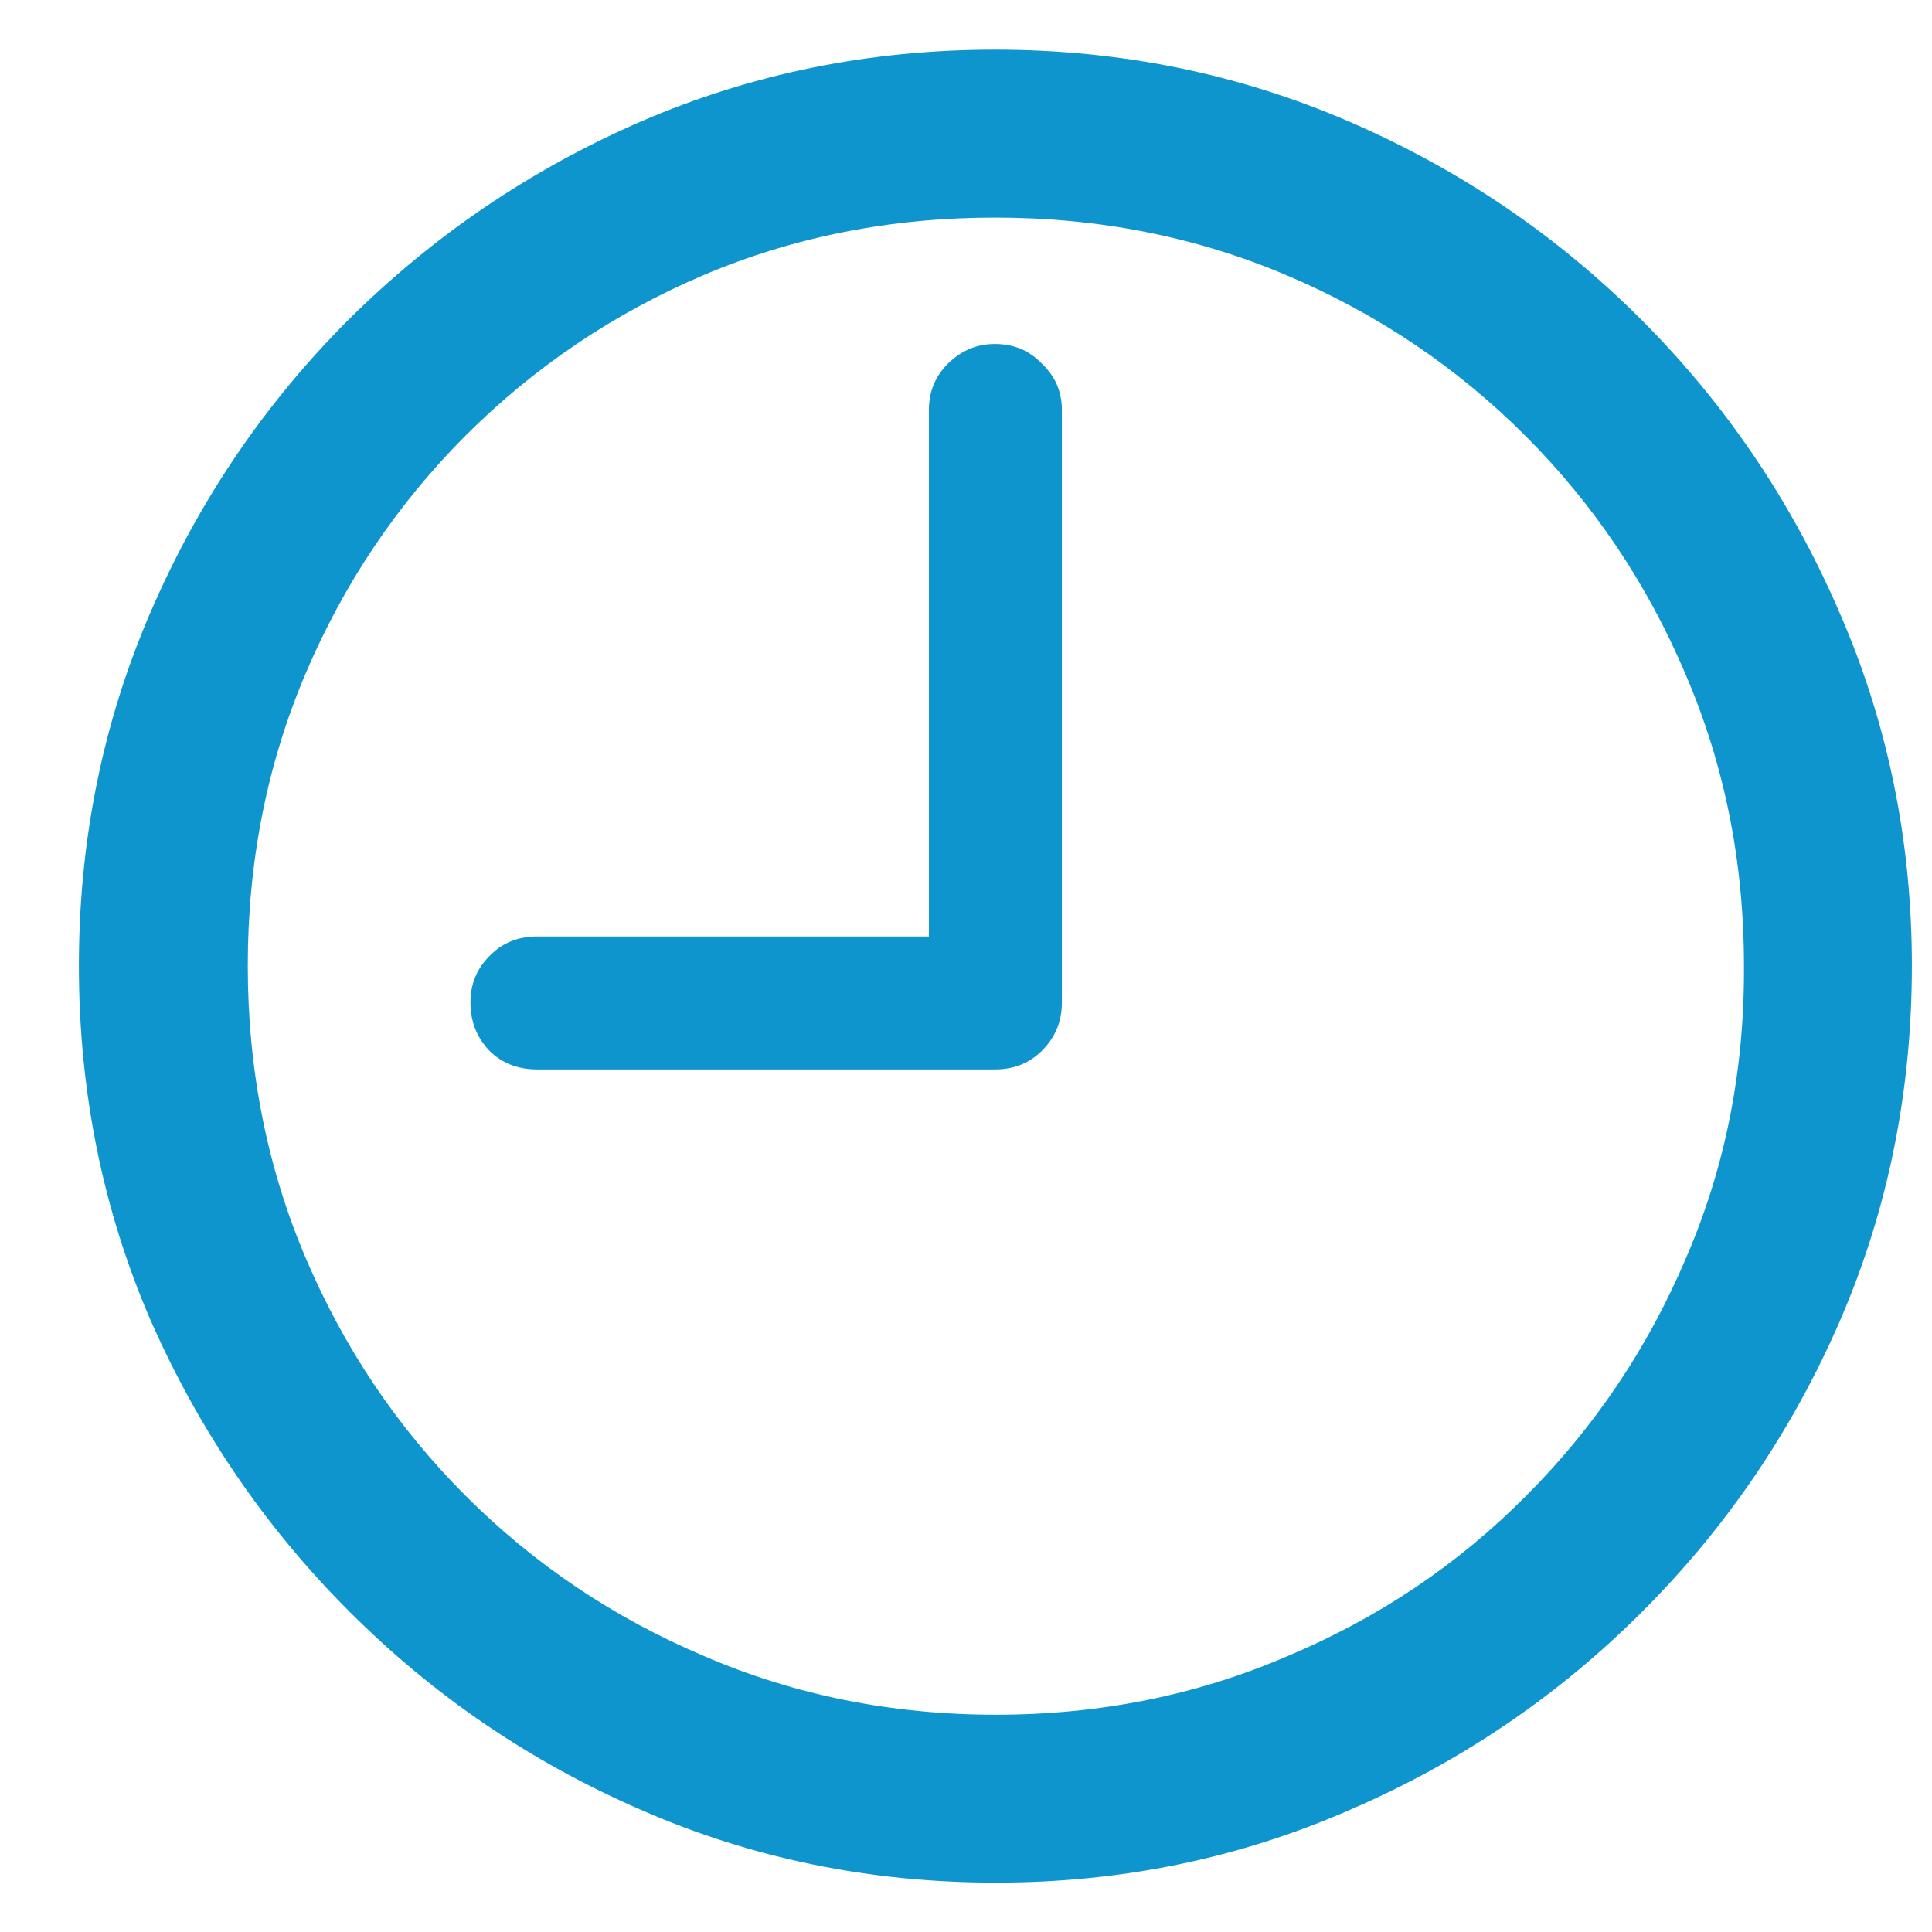 <svg width="24" height="24" viewBox="0 0 24 24" fill="none" xmlns="http://www.w3.org/2000/svg">
<path d="M6.676 13.285H12.359C12.594 13.285 12.789 13.207 12.945 13.051C13.109 12.887 13.191 12.688 13.191 12.453V5.094C13.191 4.867 13.109 4.676 12.945 4.52C12.789 4.355 12.594 4.273 12.359 4.273C12.133 4.273 11.938 4.355 11.773 4.52C11.617 4.676 11.539 4.867 11.539 5.094V11.633H6.676C6.434 11.633 6.234 11.715 6.078 11.879C5.922 12.035 5.844 12.227 5.844 12.453C5.844 12.688 5.922 12.887 6.078 13.051C6.234 13.207 6.434 13.285 6.676 13.285ZM12.371 23.387C13.926 23.387 15.391 23.086 16.766 22.484C18.141 21.891 19.352 21.07 20.398 20.023C21.445 18.977 22.266 17.77 22.859 16.402C23.453 15.027 23.75 13.559 23.75 11.996C23.75 10.441 23.449 8.977 22.848 7.602C22.254 6.227 21.434 5.016 20.387 3.969C19.34 2.922 18.129 2.102 16.754 1.508C15.379 0.914 13.914 0.617 12.359 0.617C10.805 0.617 9.34 0.914 7.965 1.508C6.598 2.102 5.387 2.922 4.332 3.969C3.285 5.016 2.465 6.227 1.871 7.602C1.277 8.977 0.98 10.441 0.98 11.996C0.98 13.559 1.277 15.027 1.871 16.402C2.473 17.77 3.297 18.977 4.344 20.023C5.391 21.07 6.598 21.891 7.965 22.484C9.34 23.086 10.809 23.387 12.371 23.387ZM12.371 21.301C11.082 21.301 9.875 21.059 8.75 20.574C7.625 20.098 6.637 19.434 5.785 18.582C4.934 17.73 4.27 16.742 3.793 15.617C3.316 14.492 3.078 13.285 3.078 11.996C3.078 10.707 3.316 9.5 3.793 8.375C4.27 7.25 4.934 6.262 5.785 5.41C6.637 4.559 7.621 3.895 8.738 3.418C9.863 2.941 11.07 2.703 12.359 2.703C13.648 2.703 14.855 2.941 15.98 3.418C17.105 3.895 18.094 4.559 18.945 5.41C19.797 6.262 20.461 7.25 20.938 8.375C21.422 9.5 21.664 10.707 21.664 11.996C21.672 13.285 21.434 14.492 20.949 15.617C20.473 16.742 19.809 17.73 18.957 18.582C18.113 19.434 17.125 20.098 15.992 20.574C14.867 21.059 13.66 21.301 12.371 21.301Z" fill="#0F95CE"/>
</svg>
